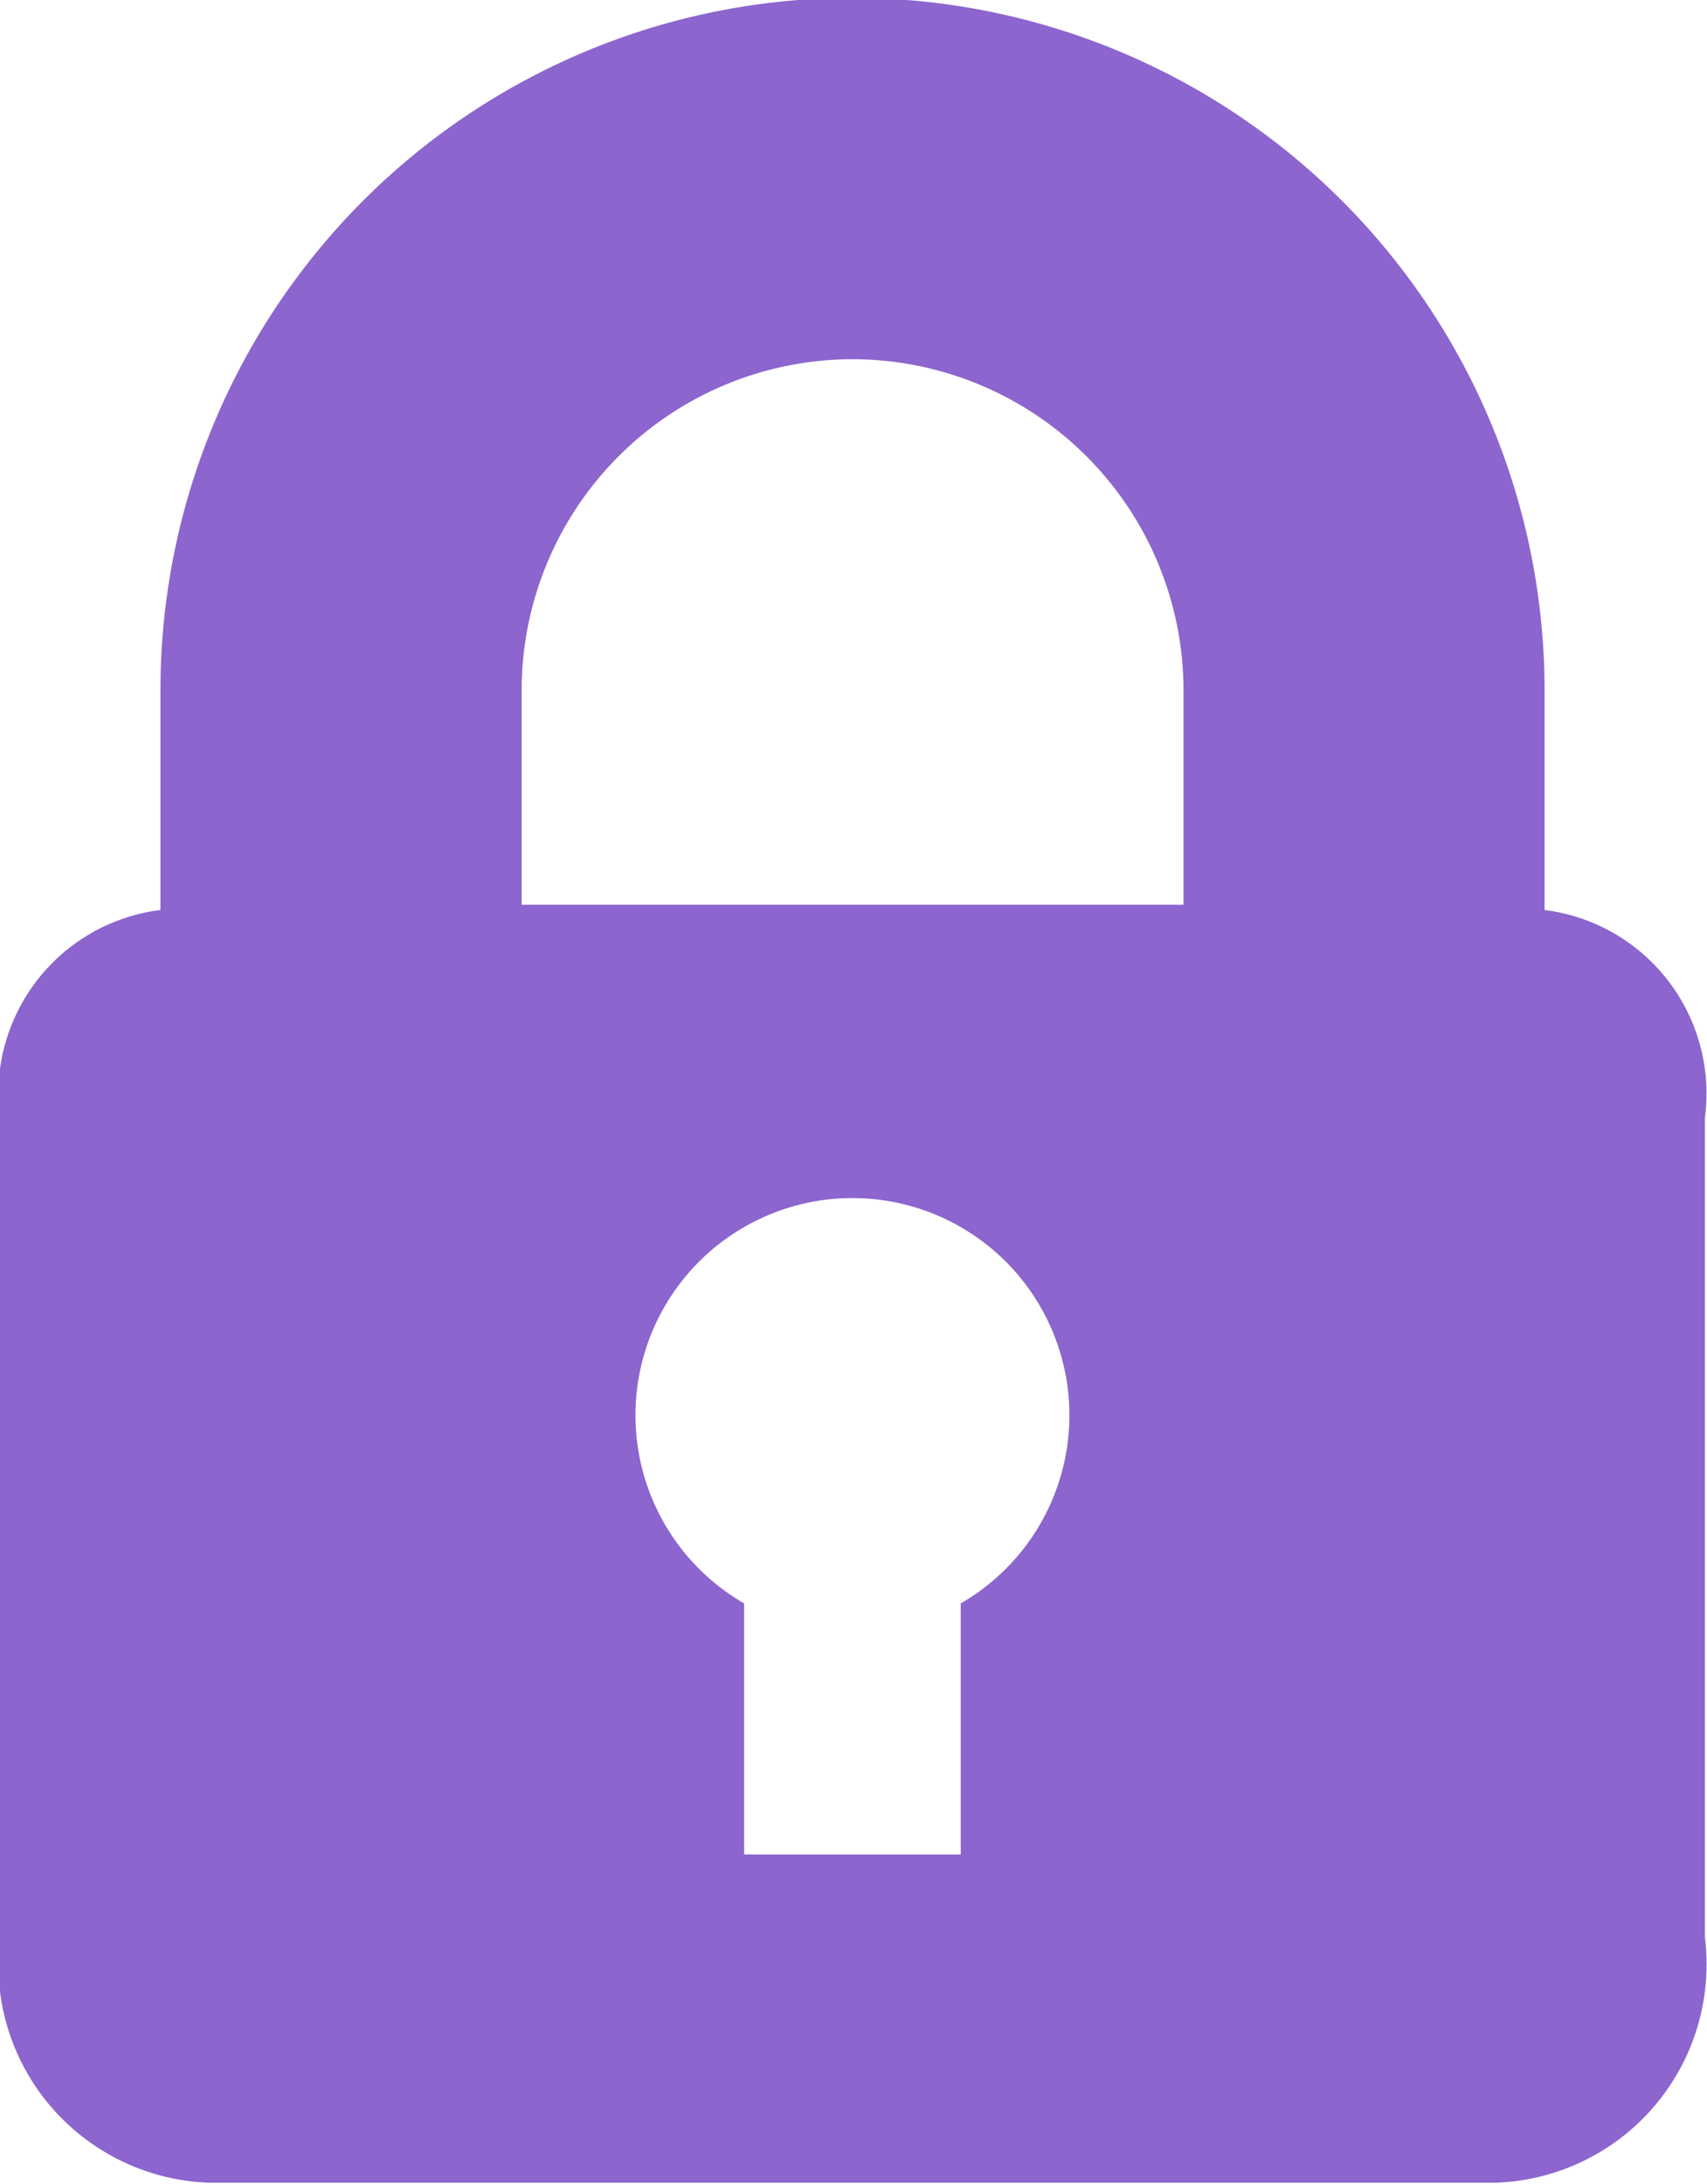 <svg xmlns="http://www.w3.org/2000/svg" width="12" height="15.344" viewBox="0 0 12 15.344">
  <defs>
    <style>
      .cls-1 {
        fill: #8c65ce;
        fill-rule: evenodd;
      }
    </style>
  </defs>
  <path id="ic" class="cls-1" d="M468.993,480.074a1.526,1.526,0,0,0-.762,2.848v1.764h1.523v-1.764A1.526,1.526,0,0,0,468.993,480.074Zm0-5.894a2.328,2.328,0,0,0-2.326,2.326v1.507h4.653v-1.507A2.329,2.329,0,0,0,468.993,474.18Zm4.51,12.813h-9.021A1.535,1.535,0,0,1,463,485.267v-5.754a1.3,1.3,0,0,1,1.128-1.463v-1.544a4.865,4.865,0,0,1,9.73,0v1.544a1.3,1.3,0,0,1,1.127,1.463v5.754h0A1.535,1.535,0,0,1,473.5,486.993Z" transform="translate(-463 -471.656)"/>
</svg>
